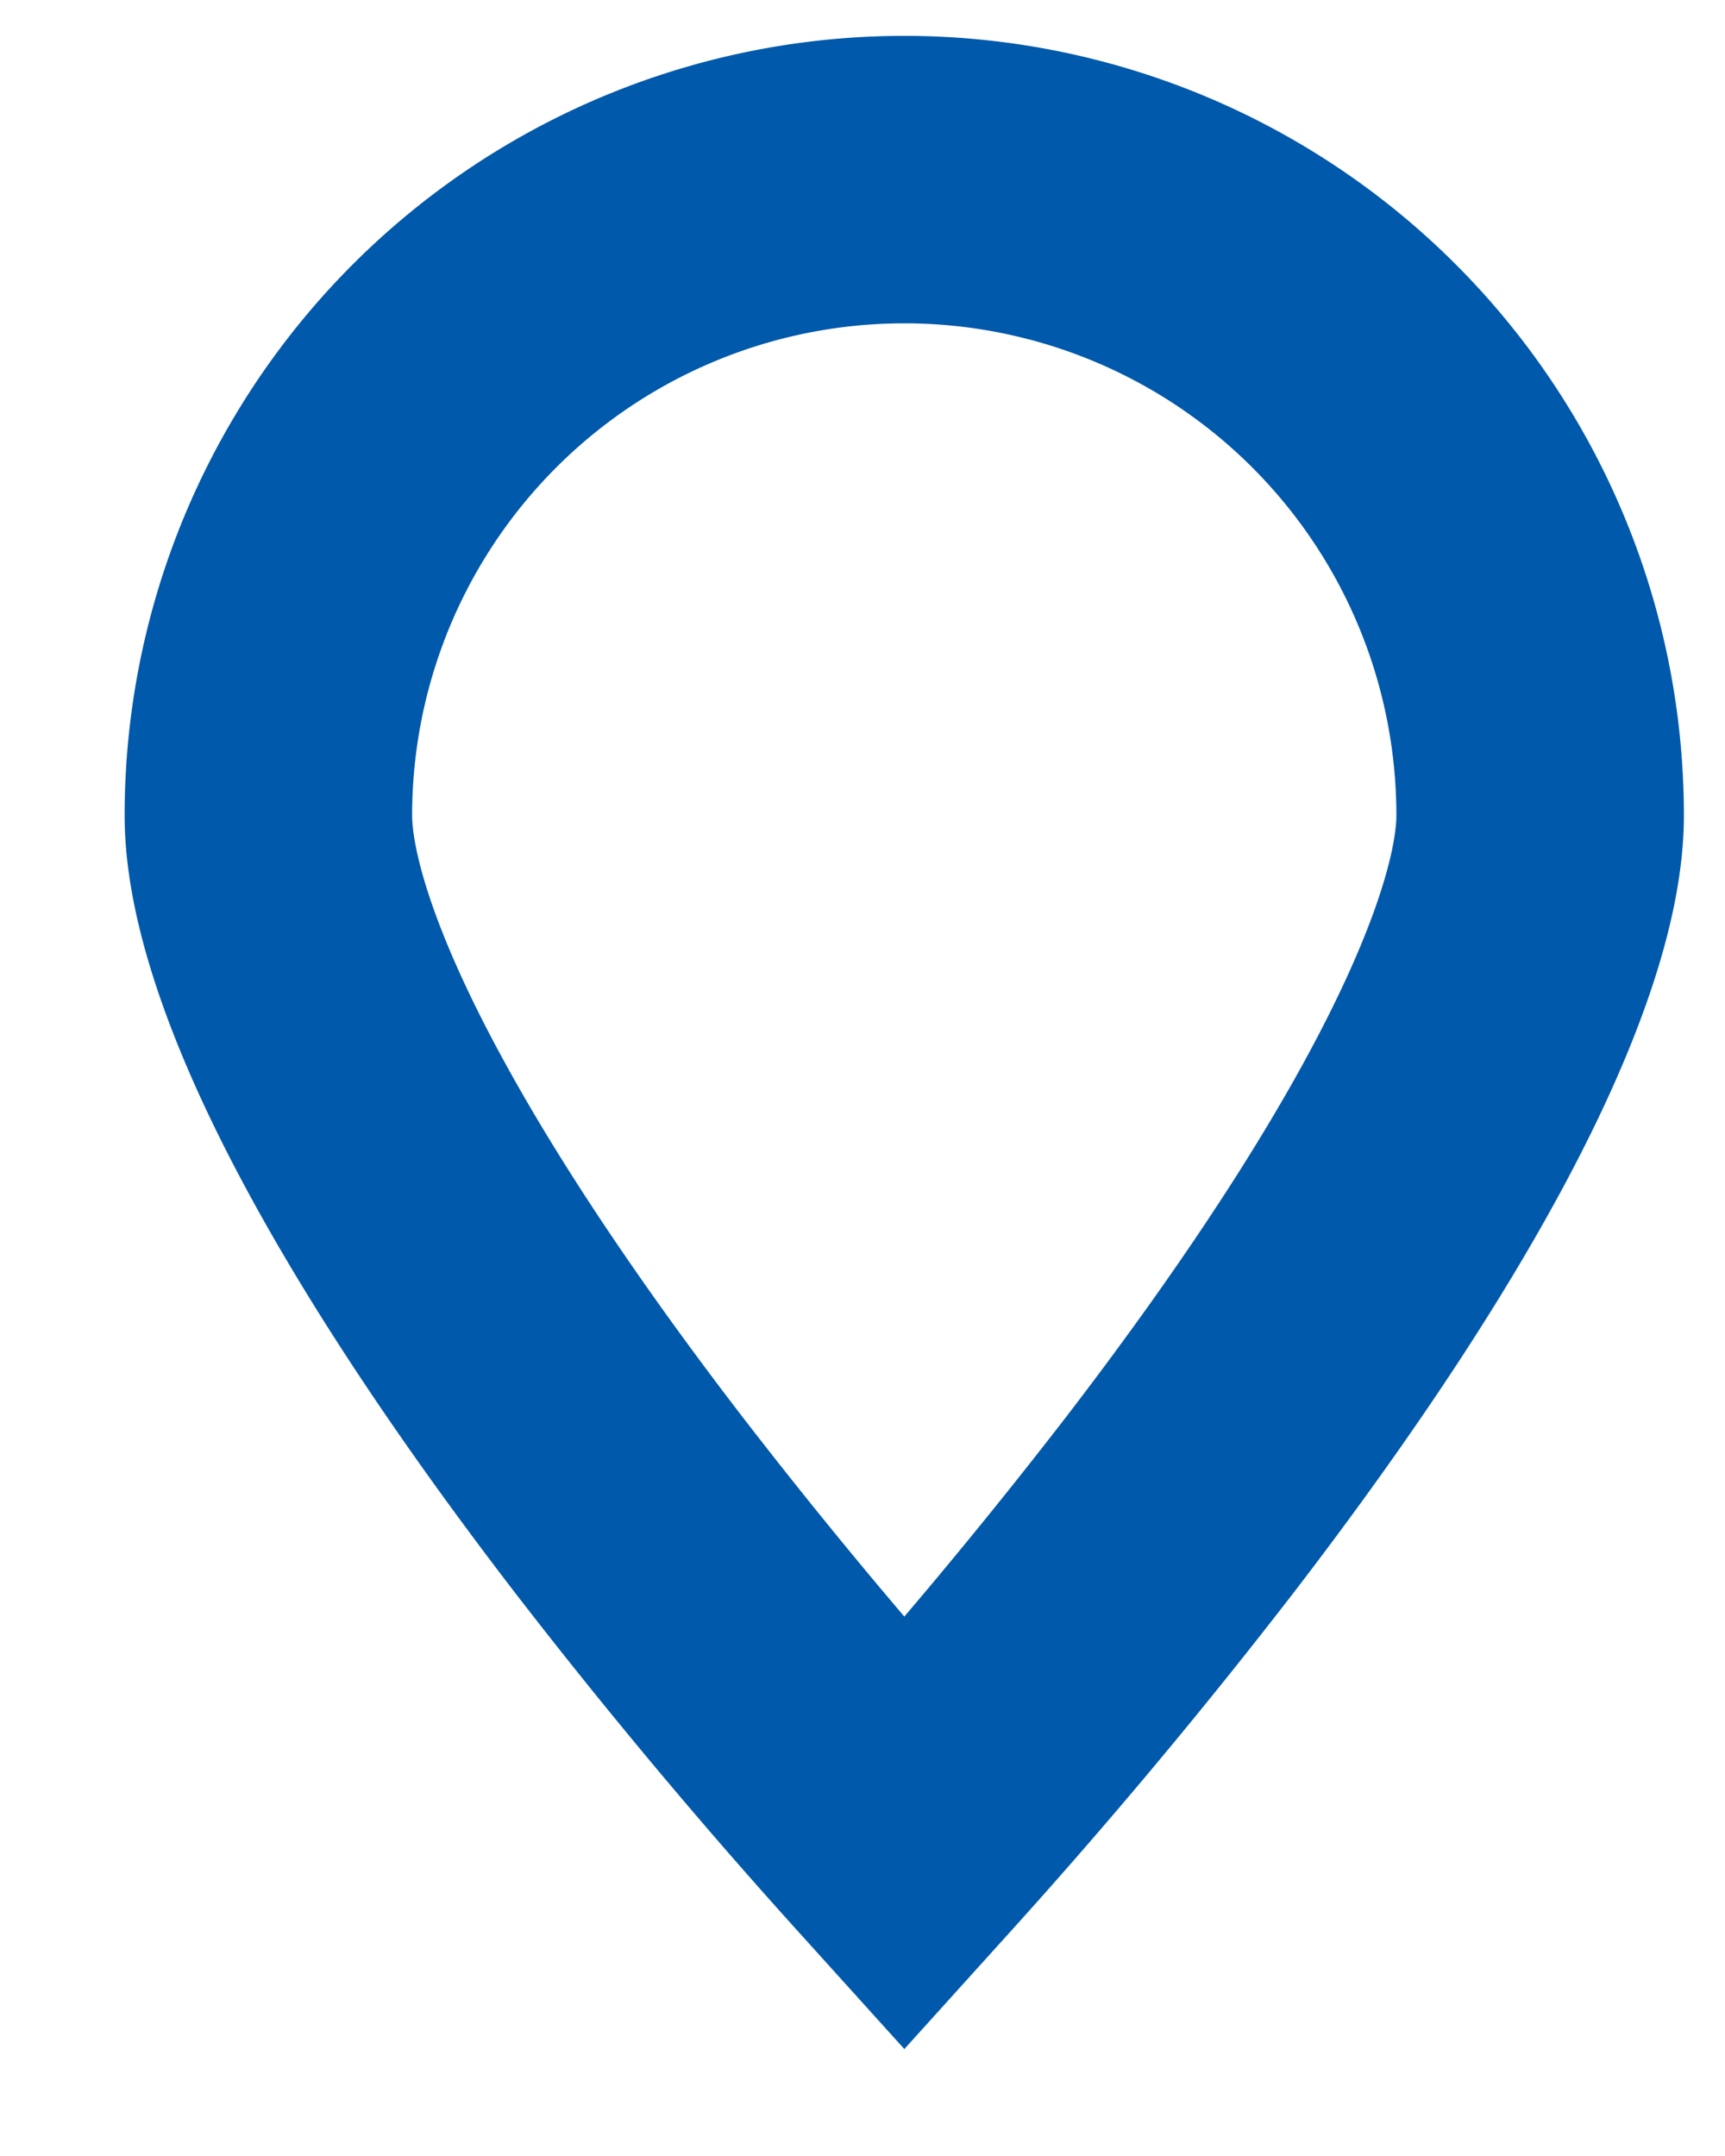 <svg width="12" height="15" fill="none" xmlns="http://www.w3.org/2000/svg"><path d="M10.714 5.673c0 .492-.239 1.22-.728 2.127-.473.878-1.116 1.807-1.777 2.668a38.702 38.702 0 01-1.918 2.296 38.702 38.702 0 01-1.919-2.297c-.661-.86-1.304-1.79-1.777-2.667-.49-.907-.728-1.635-.728-2.127a4.423 4.423 0 118.847 0z" stroke="#0059AB" stroke-width="2"/></svg>